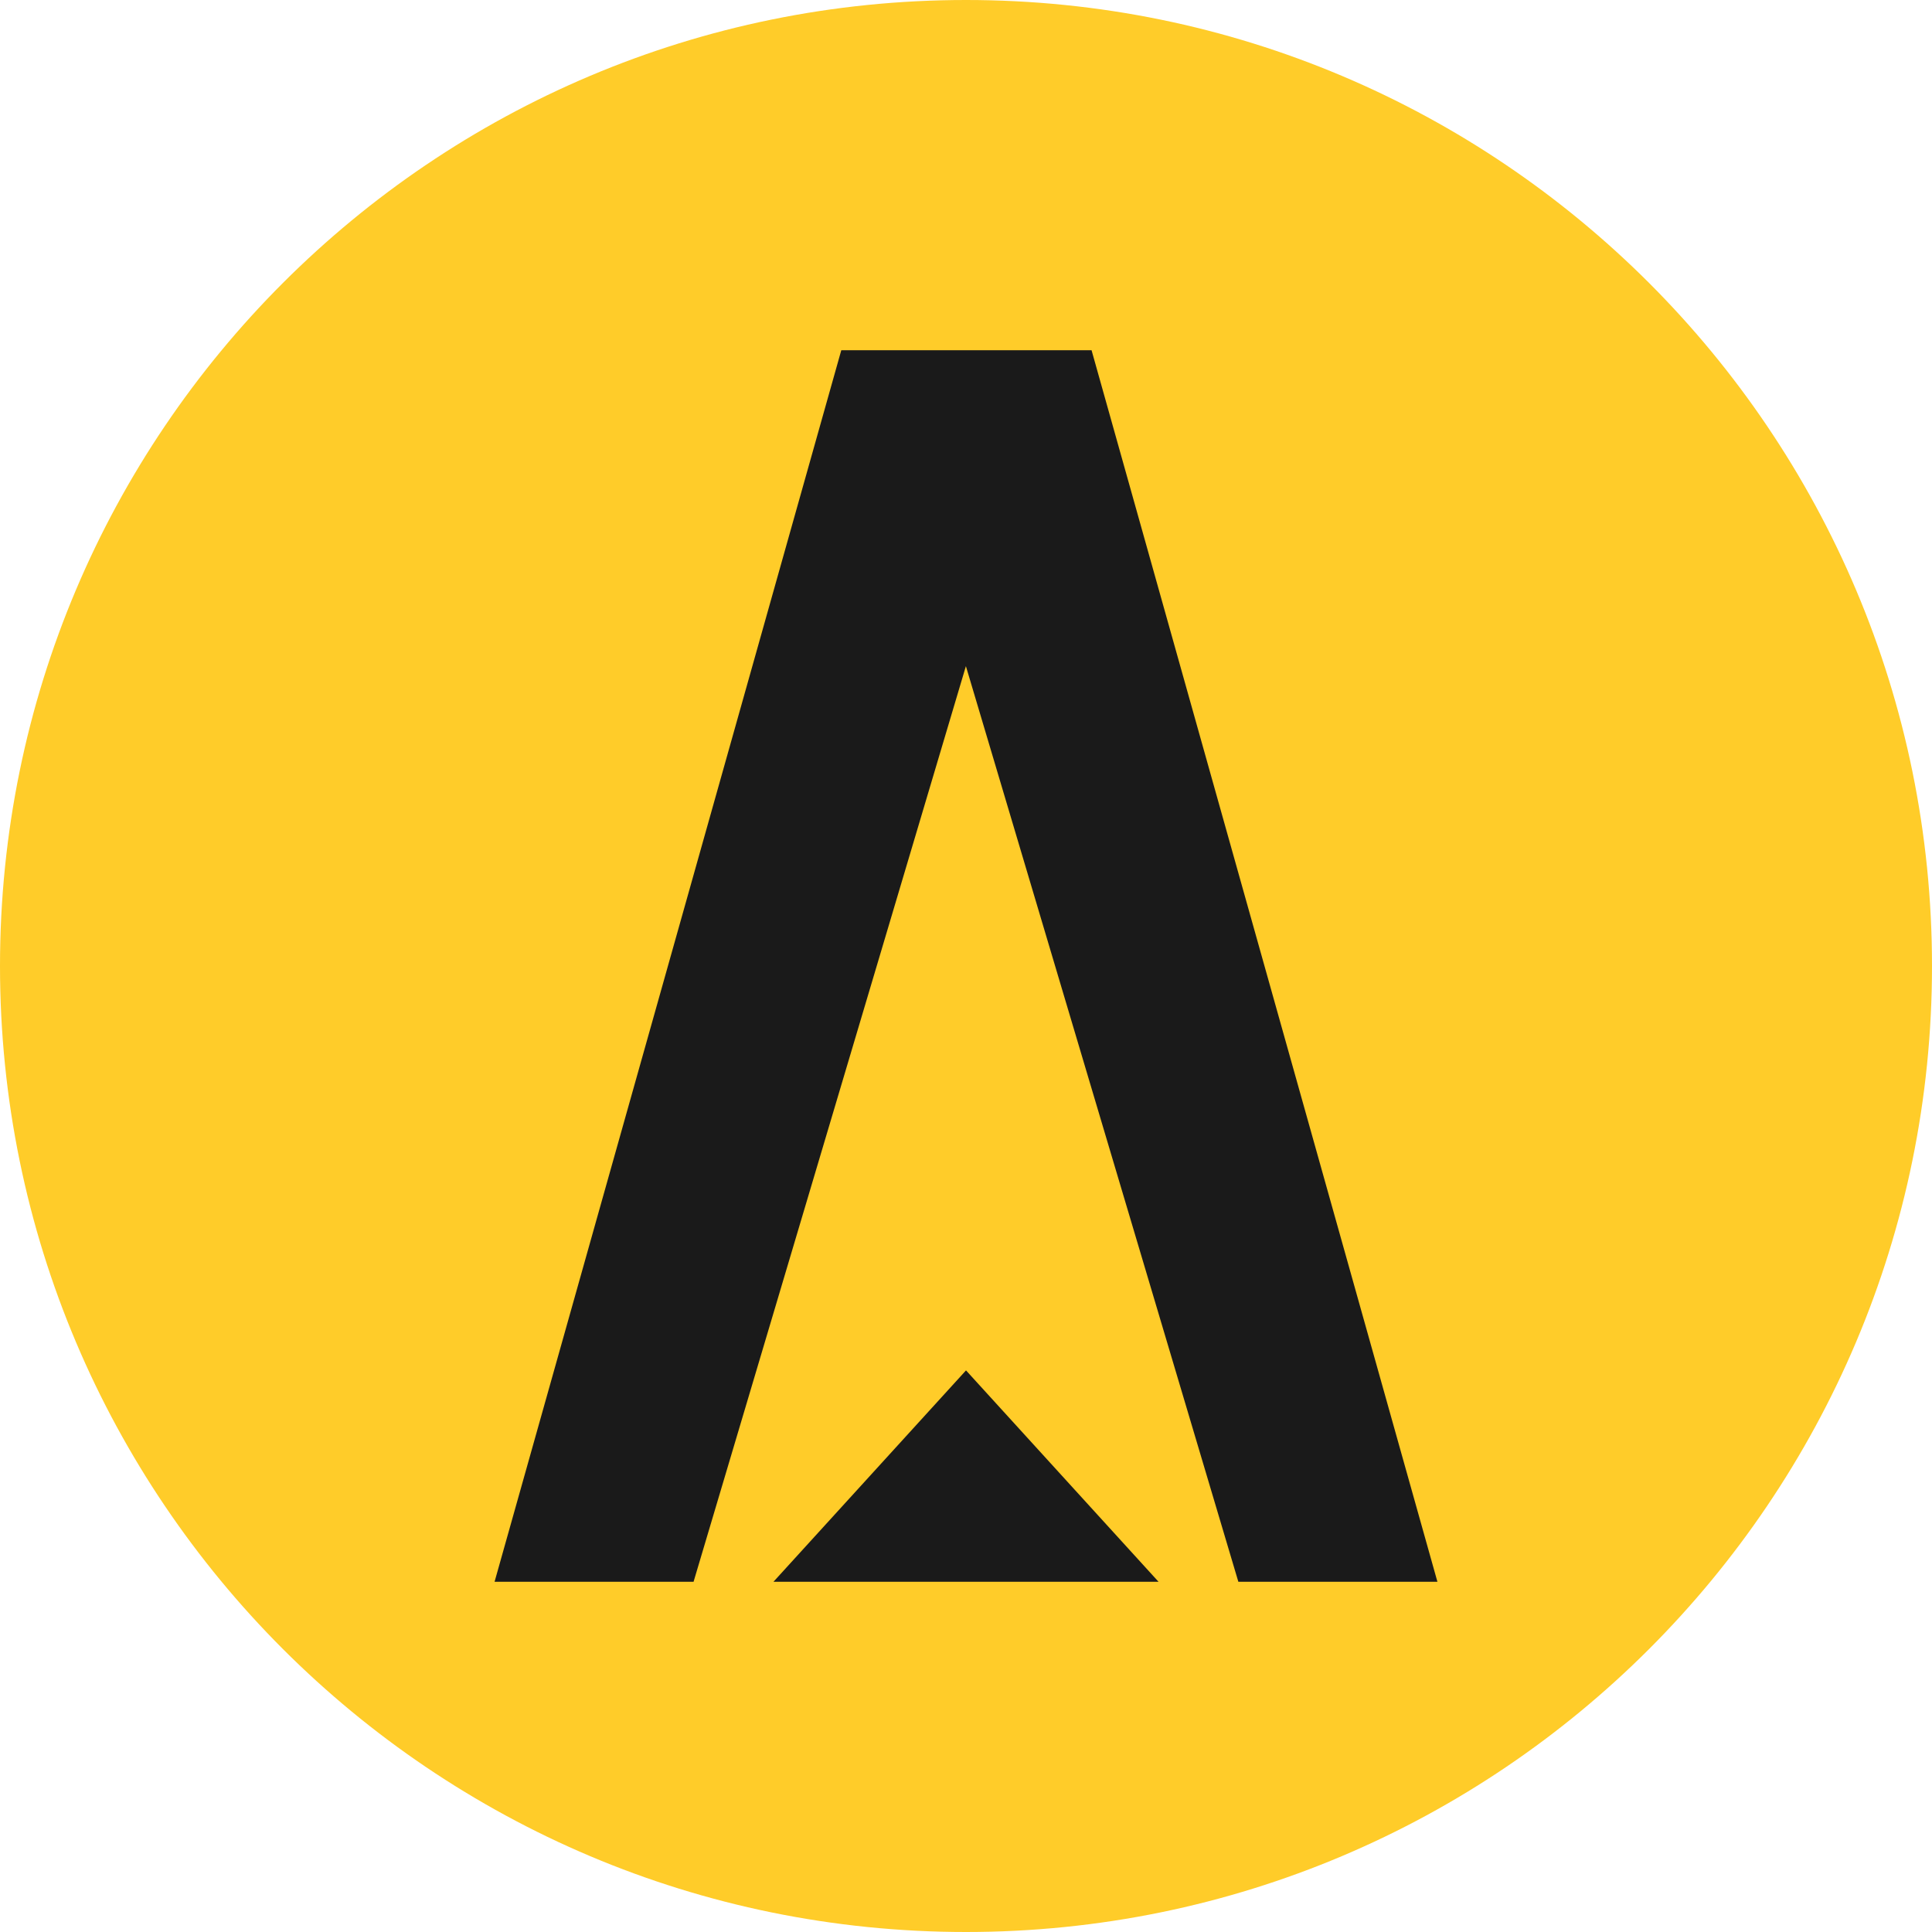 <?xml version="1.0" encoding="utf-8"?>
<!-- Generator: Adobe Illustrator 16.0.0, SVG Export Plug-In . SVG Version: 6.00 Build 0)  -->
<!DOCTYPE svg PUBLIC "-//W3C//DTD SVG 1.1//EN" "http://www.w3.org/Graphics/SVG/1.1/DTD/svg11.dtd">
<svg version="1.1"
	 id="svg13157" inkscape:version="0.91 r" sodipodi:docname="ic_taxies.svg" xmlns:sodipodi="http://sodipodi.sourceforge.net/DTD/sodipodi-0.dtd" xmlns:cc="http://creativecommons.org/ns#" xmlns:inkscape="http://www.inkscape.org/namespaces/inkscape" xmlns:dc="http://purl.org/dc/elements/1.1/" xmlns:rdf="http://www.w3.org/1999/02/22-rdf-syntax-ns#" xmlns:svg="http://www.w3.org/2000/svg"
	 xmlns="http://www.w3.org/2000/svg" xmlns:xlink="http://www.w3.org/1999/xlink" x="0px" y="0px" width="150px" height="150px"
	 viewBox="181.002 181.918 150 150" enable-background="new 181.002 181.918 150 150" xml:space="preserve">
<sodipodi:namedview  id="namedview3385" inkscape:snap-bbox-midpoints="true" inkscape:window-y="256" inkscape:window-width="1366" inkscape:window-height="717" inkscape:window-x="0" inkscape:pageopacity="0" inkscape:pageshadow="2" inkscape:window-maximized="1" showguides="false" inkscape:cx="296.78779" showgrid="false" gridtolerance="10" borderopacity="1" pagecolor="#ffffff" guidetolerance="10" inkscape:cy="370.80117" inkscape:zoom="0.61200253" objecttolerance="10" bordercolor="#666666" inkscape:bbox-paths="true" inkscape:current-layer="svg13157" inkscape:guide-bbox="true" inkscape:bbox-nodes="true" inkscape:snap-bbox="true" inkscape:snap-bbox-edge-midpoints="true">
	<sodipodi:guide  id="guide4189" orientation="0.707,0.707" position="12.395,18.719"></sodipodi:guide>
	<sodipodi:guide  id="guide4191" orientation="0.707,0.707" position="4.682,2.818"></sodipodi:guide>
</sodipodi:namedview>
<g>
	<path id="rect4187" fill="#FFCC29" d="M256.002,181.918L256.002,181.918c41.421,0,75,33.579,75,75l0,0c0,41.421-33.579,75-75,75
		l0,0c-41.421,0-75-33.579-75-75l0,0C181.002,215.497,214.581,181.918,256.002,181.918z"/>
	<path id="_313622448" inkscape:connector-curvature="0" fill="#1A1A1A" d="M234.855,304.726h-15.455l26.919-95.615h19.432
		l26.852,95.615h-15.456l-21.153-71.089l-21.144,71.089H234.855z M270.951,304.726h-29.897l14.949-16.411L270.951,304.726
		L270.951,304.726z"/>
</g>
</svg>
